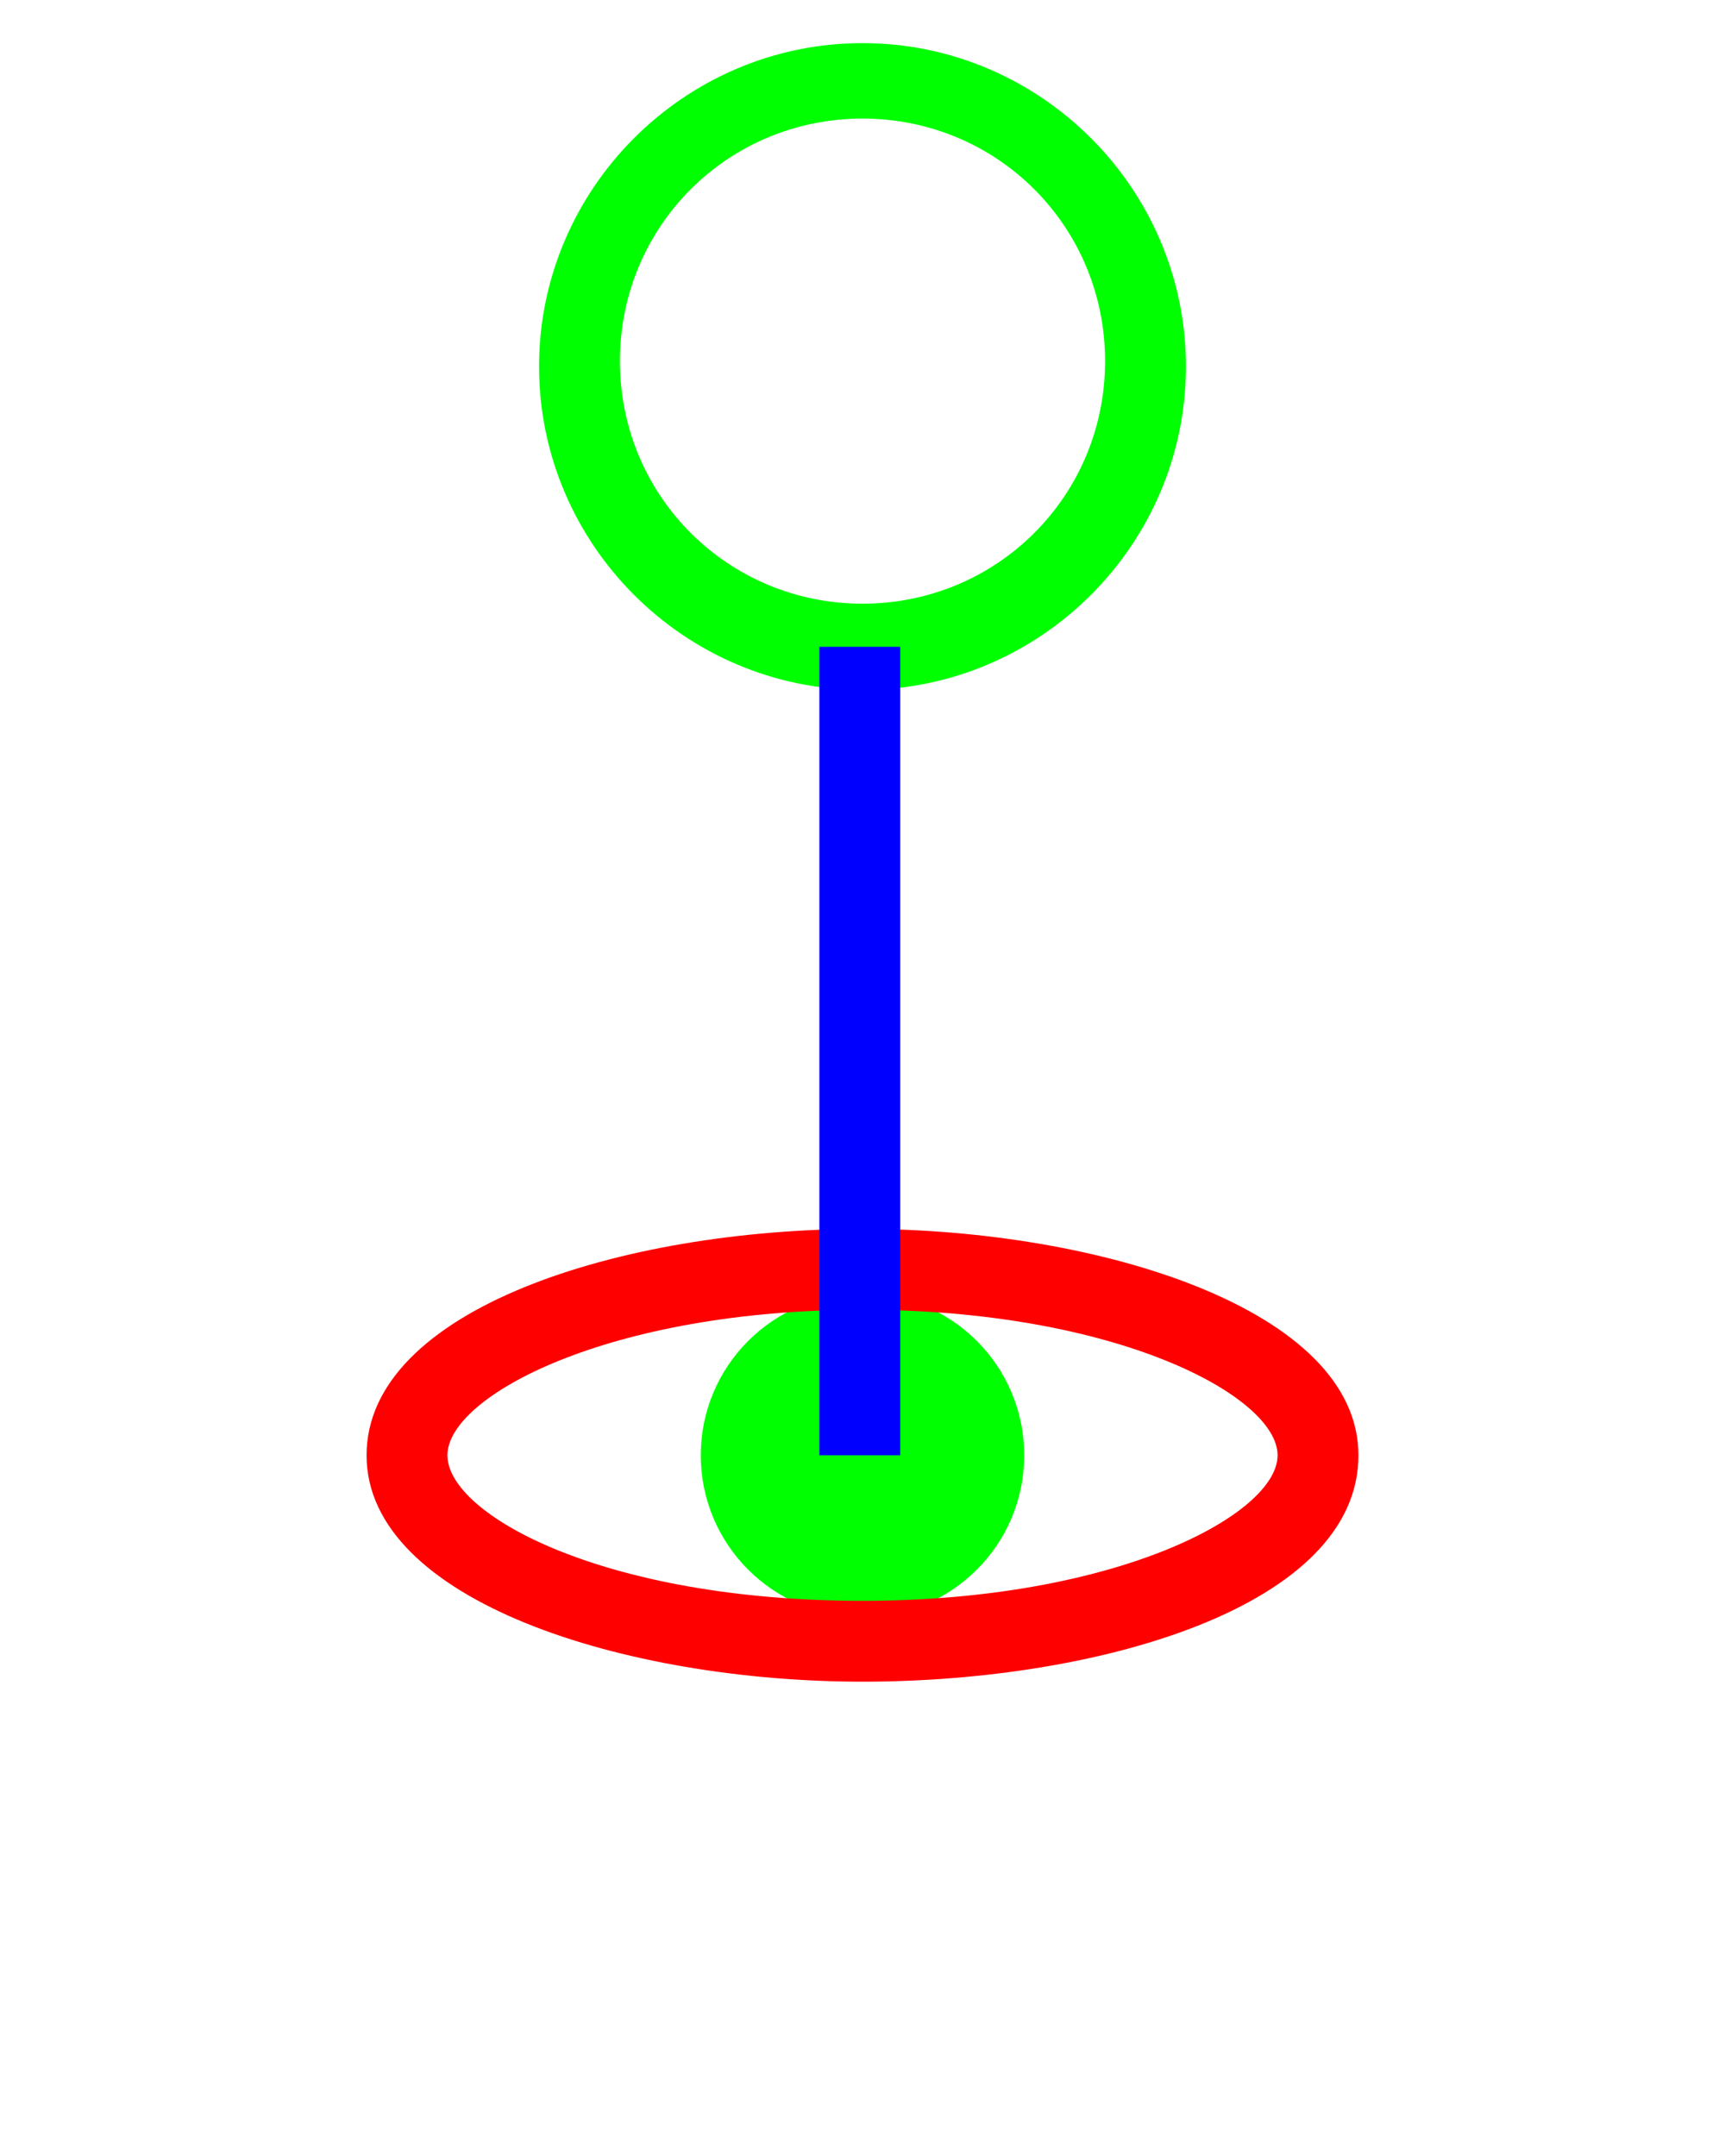 <?xml version="1.0" encoding="iso-8859-1"?>
<!-- Generator: Adobe Illustrator 25.2.3, SVG Export Plug-In . SVG Version: 6.00 Build 0)  -->
<svg version="1.1" id="Capa_1" xmlns="http://www.w3.org/2000/svg" xmlns:xlink="http://www.w3.org/1999/xlink" x="0px" y="0px"
	 viewBox="0 0 32 40" style="enable-background:new 0 0 32 40;" xml:space="preserve">
<g>
	<g>
		<circle cx="16" cy="27" r="3" fill="#00FF00"/>	
		<path d="M16,31.2c-4.4,0-9.2-1.5-9.2-4.2s4.7-4.2,9.2-4.2c4.4,0,9.2,1.5,9.2,4.2C25.2,29.8,20.4,31.2,16,31.2z M16,24.3
			c-4.7,0-7.7,1.6-7.7,2.7s2.9,2.7,7.7,2.7c4.7,0,7.7-1.6,7.7-2.7S20.7,24.3,16,24.3z" fill="#FF0000"/> <!-- Color rojo -->
	</g>
	<g>
		<path d="M16,12.8c-3.3,0-6-2.7-6-6s2.7-6,6-6s6,2.7,6,6S19.3,12.8,16,12.8z M16,2.2c-2.5,0-4.5,2-4.5,4.5s2,4.5,4.5,4.5
			s4.5-2,4.5-4.5S18.5,2.2,16,2.2z" fill="#00FF00"/> <!-- Color verde -->
	</g>
	<g>
		<rect x="15.2" y="12" width="1.5" height="15" fill="#0000FF"/> <!-- Color azul -->
	</g>
</g>
</svg>
